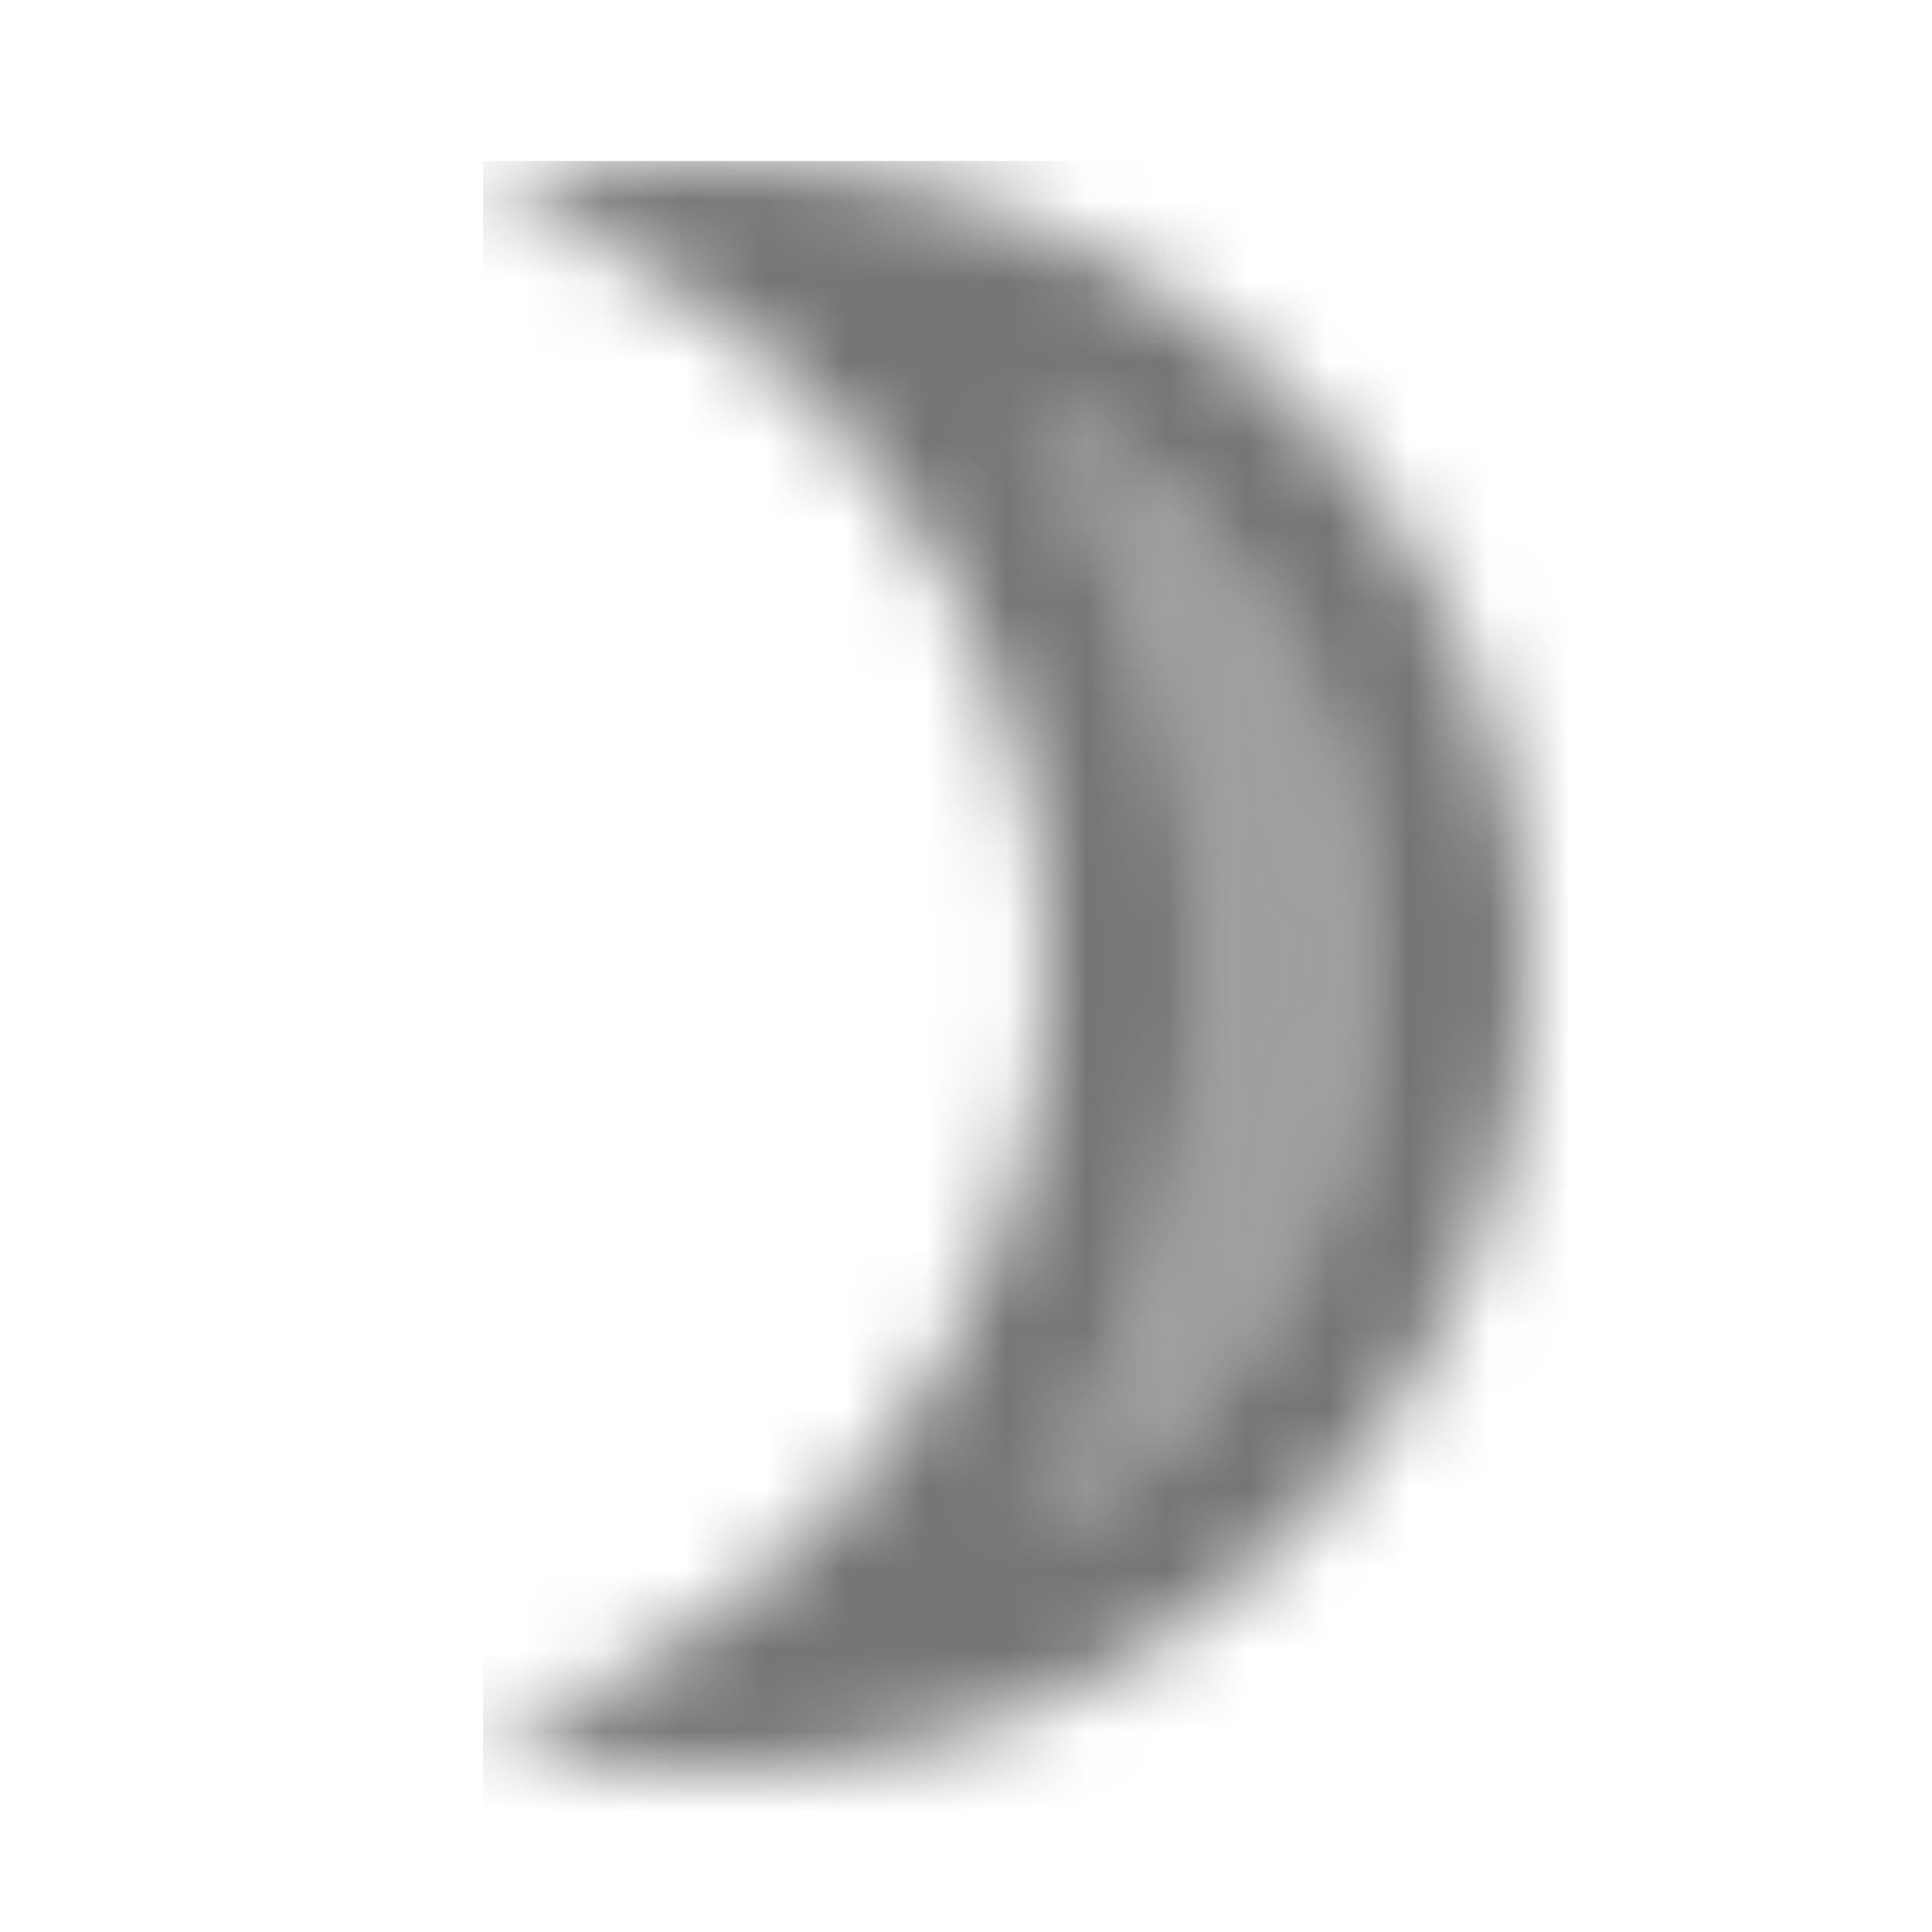 <?xml version="1.0" encoding="UTF-8"?>
<svg width="24px" height="24px" viewBox="0 0 24 24" version="1.1" xmlns="http://www.w3.org/2000/svg" xmlns:xlink="http://www.w3.org/1999/xlink">
    <!-- Generator: Sketch 50 (54983) - http://www.bohemiancoding.com/sketch -->
    <title>icon/image/brightness_3_24px_two_tone</title>
    <desc>Created with Sketch.</desc>
    <defs>
        <path d="M0.7,0.91 C2.16,2.91 3,5.37 3,8 C3,10.63 2.16,13.09 0.7,15.09 C3.25,13.76 5,11.08 5,8 C5,4.92 3.25,2.24 0.7,0.91 Z" id="path-1"></path>
        <path d="M3,0 C1.95,0 0.95,0.16 0,0.46 C4.06,1.73 7,5.52 7,10 C7,14.48 4.06,18.27 0,19.54 C0.95,19.84 1.95,20 3,20 C8.52,20 13,15.52 13,10 C13,4.48 8.52,0 3,0 Z M6.7,17.09 C8.16,15.09 9,12.63 9,10 C9,7.37 8.16,4.91 6.7,2.91 C9.25,4.24 11,6.92 11,10 C11,13.08 9.25,15.76 6.7,17.09 Z" id="path-3"></path>
    </defs>
    <g id="icon/image/brightness_3_24px" stroke="none" stroke-width="1" fill="none" fill-rule="evenodd">
        <g id="↳-Light-Color" transform="translate(12, 4)">
            <mask id="mask-2" fill="white">
                <use xlink:href="#path-1"></use>
            </mask>
            <g id="Mask" opacity="0.3" fill-rule="nonzero"></g>
            <g id="✱-/-Color-/-Icons-/-Black-/-Disabled" mask="url(#mask-2)" fill="#000000" fill-opacity="0.38">
                <rect id="Rectangle" x="0" y="0" width="101" height="101"></rect>
            </g>
        </g>
        <g id="↳-Dark-Color" transform="translate(6, 2)">
            <mask id="mask-4" fill="white">
                <use xlink:href="#path-3"></use>
            </mask>
            <g id="Mask" fill-rule="nonzero"></g>
            <g id="✱-/-Color-/-Icons-/-Black-/-Inactive" mask="url(#mask-4)" fill="#000000" fill-opacity="0.54">
                <rect id="Rectangle" x="0" y="0" width="101" height="101"></rect>
            </g>
        </g>
    </g>
</svg>